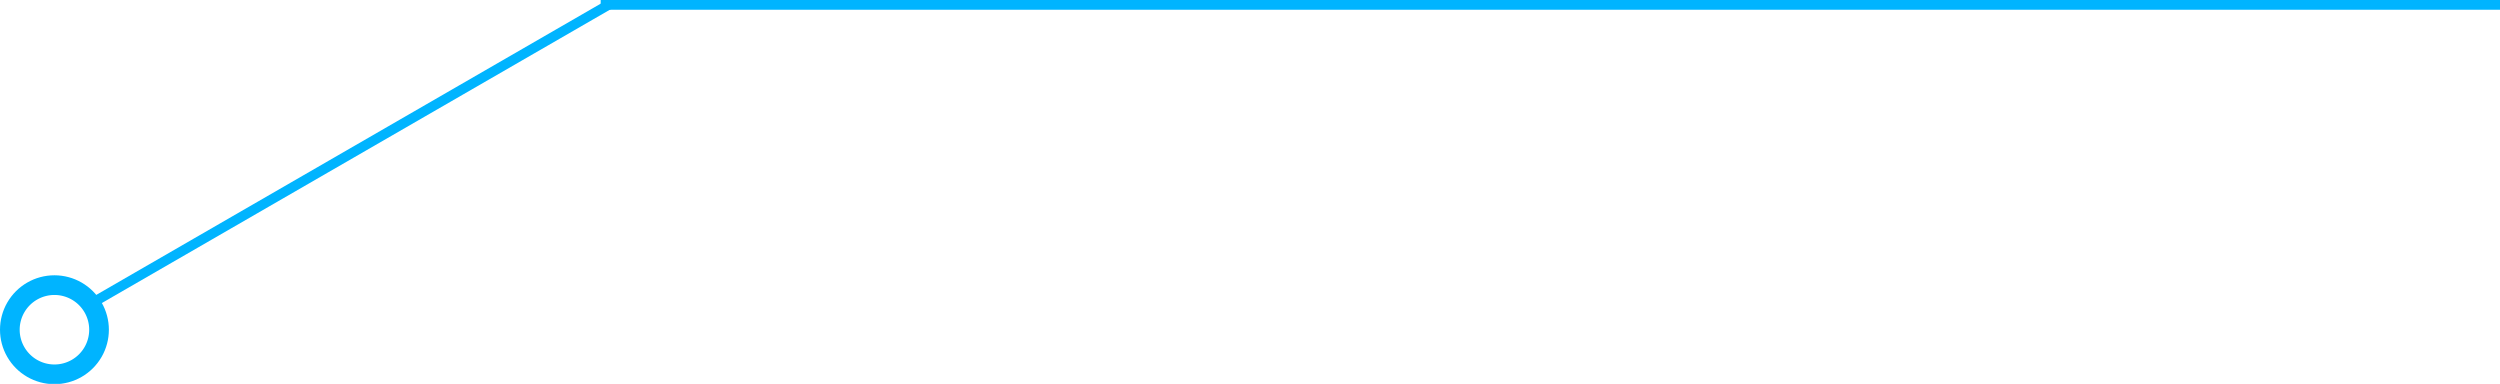 <svg xmlns="http://www.w3.org/2000/svg" width="254" height="39" viewBox="0 0 254 39"><defs><clipPath id="3igea"><path fill="#fff" d="M5.531 27.969a5.531 5.531 0 1 1 0 11.062 5.531 5.531 0 0 1 0-11.062z"/></clipPath></defs><g><g><path fill="#00b4ff" d="M61.03-.01h193v1h-193z"/></g><g><path fill="#00b4ff" d="M61.735-.035L9.432 30.162l.5.866L62.235.831z"/></g><g><path fill="none" stroke="#00b4ff" stroke-miterlimit="20" stroke-width="4" d="M5.531 27.969a5.531 5.531 0 1 1 0 11.062 5.531 5.531 0 0 1 0-11.062z" clip-path="url(&quot;#3igea&quot;)"/></g></g></svg>